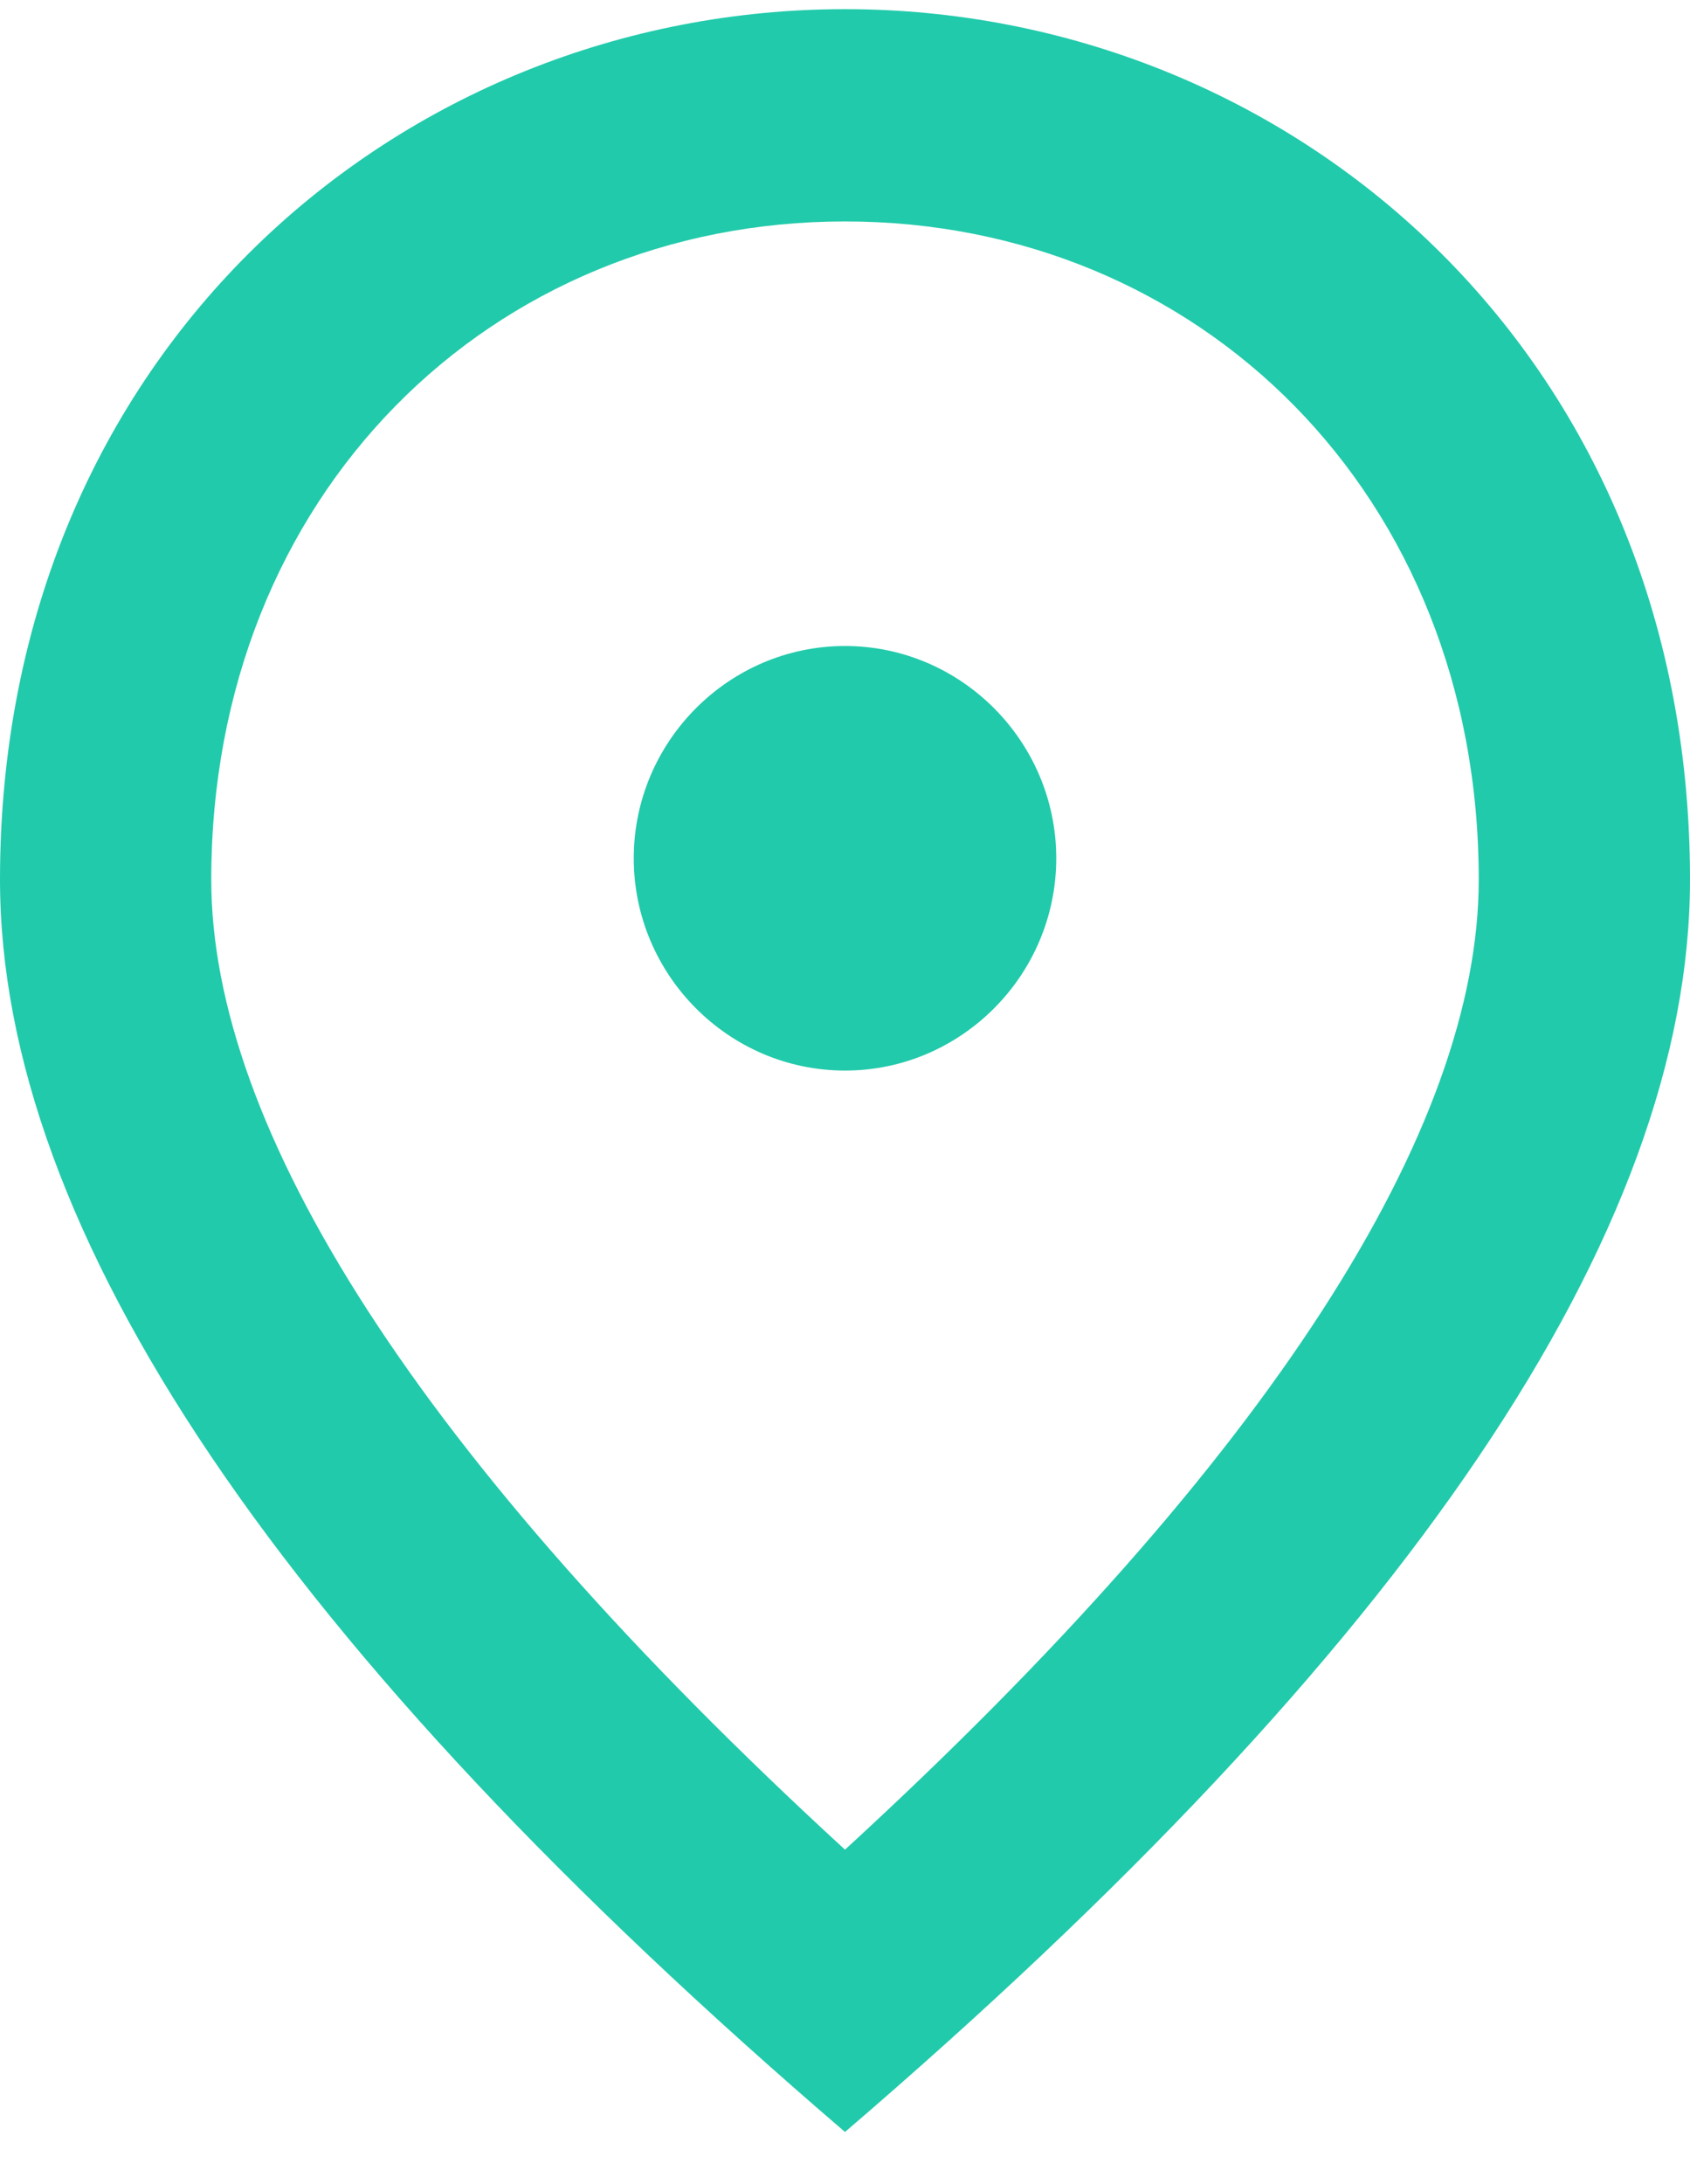 <svg width="24" height="31" viewBox="0 0 24 31" fill="none" xmlns="http://www.w3.org/2000/svg">
<path d="M12 15.195C10.35 15.195 9 13.839 9 12.182C9 10.525 10.35 9.169 12 9.169C13.65 9.169 15 10.525 15 12.182C15 13.839 13.65 15.195 12 15.195ZM21 12.484C21 7.015 17.025 3.143 12 3.143C6.975 3.143 3 7.015 3 12.484C3 16.009 5.925 20.679 12 26.253C18.075 20.679 21 16.009 21 12.484ZM12 0.13C18.3 0.13 24 4.981 24 12.484C24 17.485 19.995 23.406 12 30.26C4.005 23.406 0 17.485 0 12.484C0 4.981 5.7 0.13 12 0.13Z" fill="#21CAAB"/>
</svg>

